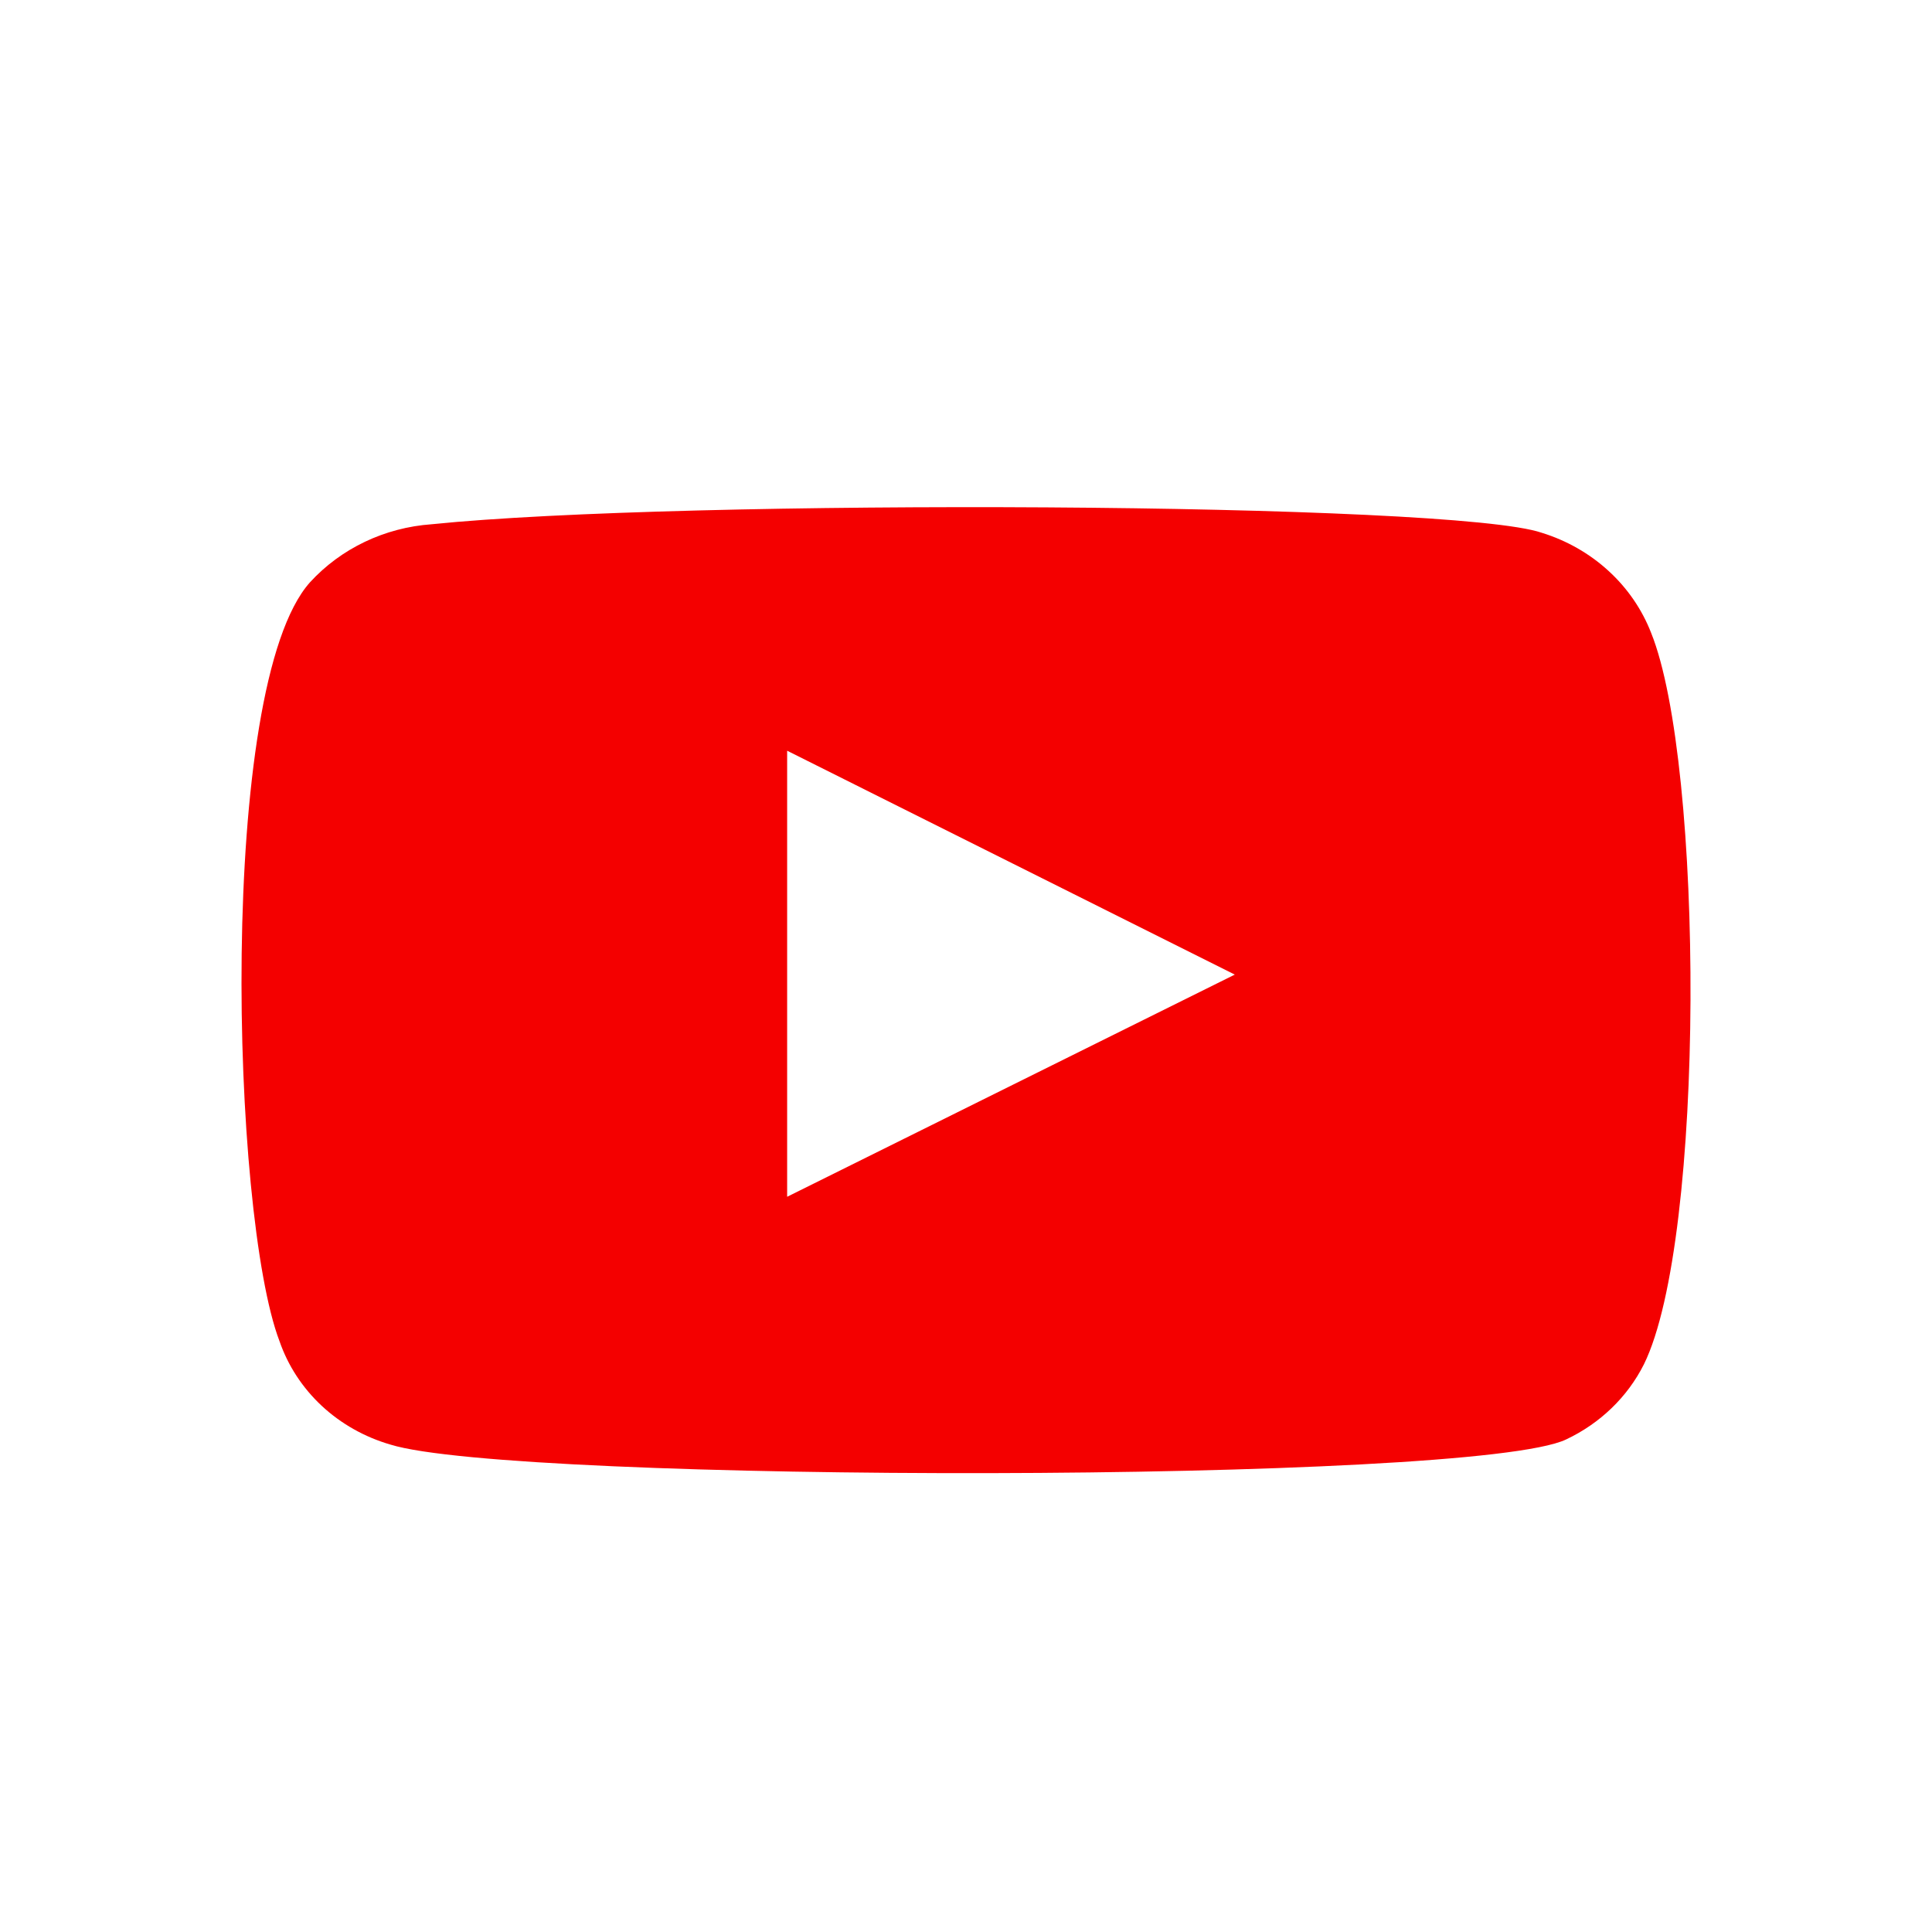 <svg xmlns="http://www.w3.org/2000/svg" width="40" height="40" viewBox="0 0 40 40" fill="none">
    <path fill-rule="evenodd" clip-rule="evenodd" d="M8.085 29.909C7.55 29.754 7.062 29.479 6.662 29.107C6.262 28.734 5.962 28.275 5.787 27.768C4.786 25.15 4.489 14.216 6.417 12.057C7.059 11.355 7.964 10.923 8.938 10.854C14.109 10.324 30.087 10.394 31.922 11.031C32.439 11.191 32.91 11.46 33.302 11.819C33.694 12.177 33.995 12.616 34.184 13.101C35.278 15.808 35.315 25.645 34.036 28.246C33.696 28.923 33.128 29.471 32.423 29.803C30.495 30.723 10.643 30.705 8.085 29.909ZM16.297 24.778L25.565 20.178L16.297 15.543V24.778Z" fill="#F40000"/>
</svg>